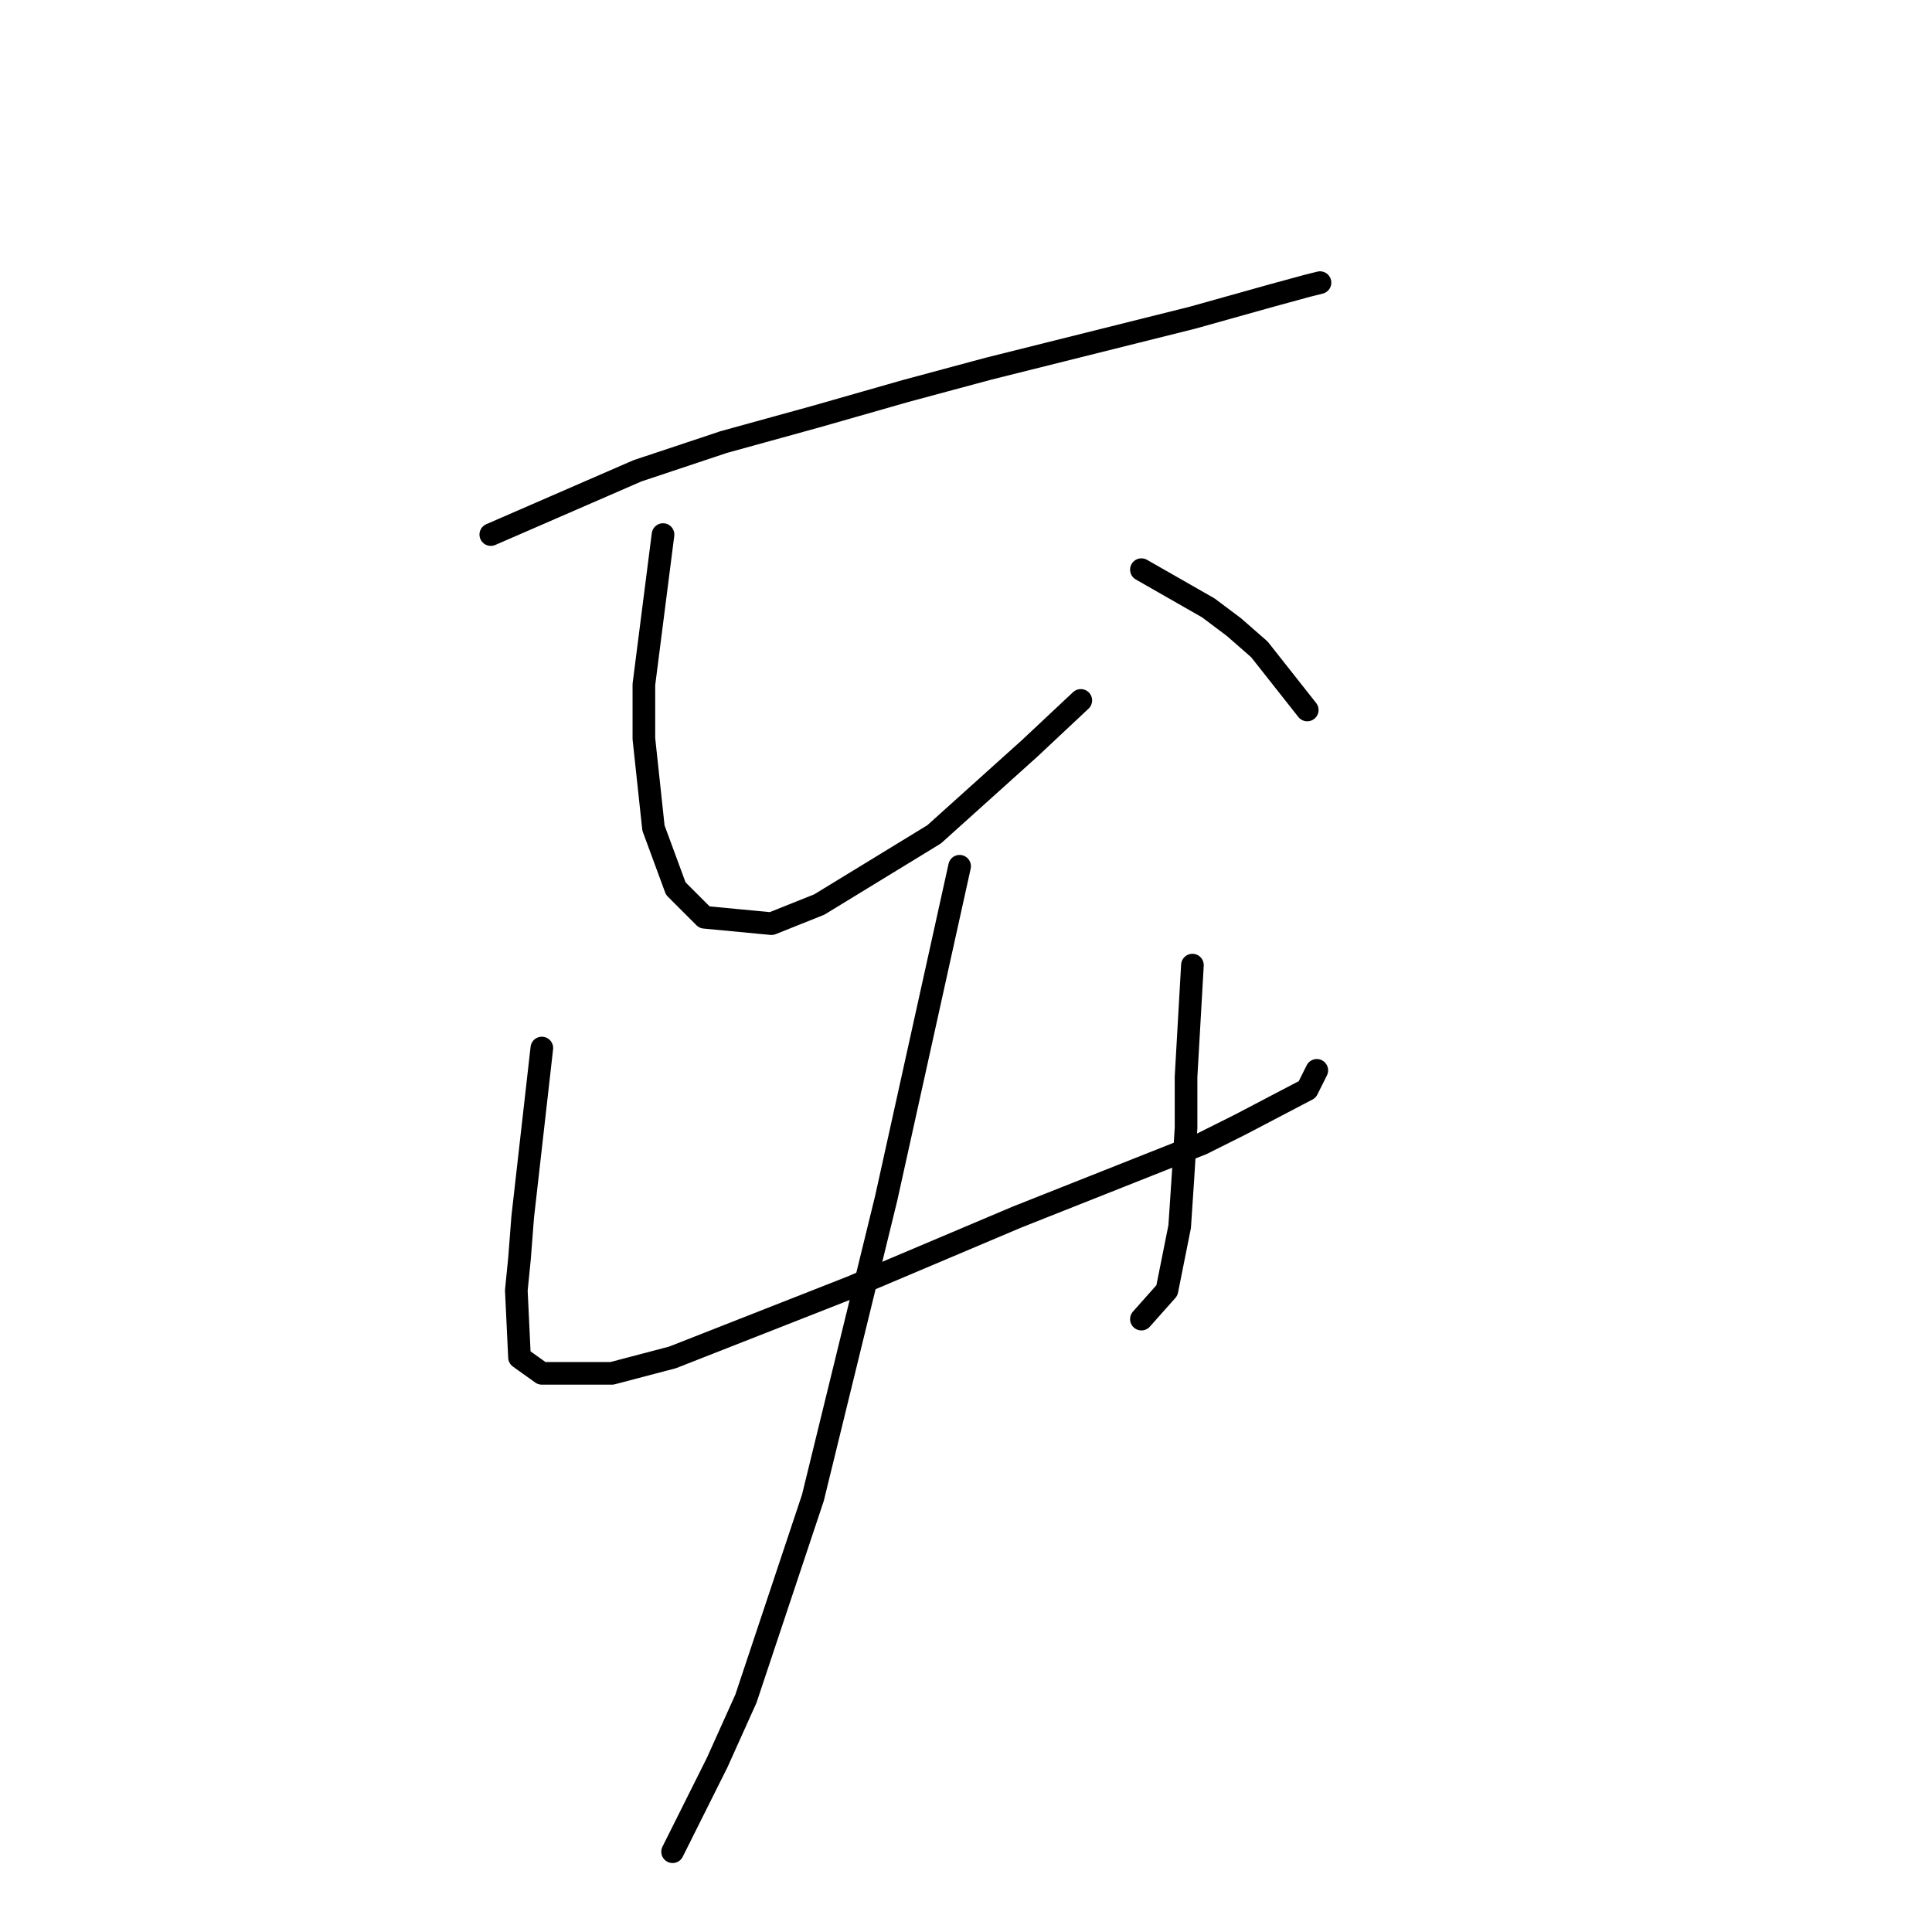 <?xml version="1.0" standalone="no"?>
    <svg width="256" height="256" xmlns="http://www.w3.org/2000/svg" version="1.1">
    <polyline stroke="black" stroke-width="3" stroke-linecap="round" fill="transparent" stroke-linejoin="round" points="65.034 70.834 84.473 62.382 95.883 58.579 108.138 55.198 119.97 51.817 130.957 48.859 158.003 42.098 168.568 39.14 173.216 37.872 174.906 37.45 174.906 37.45 " />
        <polyline stroke="black" stroke-width="3" stroke-linecap="round" fill="transparent" stroke-linejoin="round" points="87.854 70.834 85.318 90.695 85.318 97.879 86.586 109.712 89.544 117.741 93.347 121.544 102.222 122.389 108.56 119.854 123.773 110.557 136.451 99.147 143.212 92.808 143.212 92.808 " />
        <polyline stroke="black" stroke-width="3" stroke-linecap="round" fill="transparent" stroke-linejoin="round" points="151.242 75.482 160.116 80.553 163.496 83.089 166.877 86.047 173.216 94.076 173.216 94.076 " />
        <polyline stroke="black" stroke-width="3" stroke-linecap="round" fill="transparent" stroke-linejoin="round" points="71.796 138.87 69.26 161.267 68.837 166.761 68.415 170.987 68.837 179.861 71.796 181.974 81.092 181.974 89.122 179.861 112.786 170.564 134.761 161.267 159.271 151.548 164.342 149.012 173.216 144.364 174.484 141.828 174.484 141.828 " />
        <polyline stroke="black" stroke-width="3" stroke-linecap="round" fill="transparent" stroke-linejoin="round" points="158.003 127.883 157.158 142.673 157.158 149.435 156.735 156.196 156.312 162.535 154.622 170.987 151.242 174.79 151.242 174.79 " />
        <polyline stroke="black" stroke-width="3" stroke-linecap="round" fill="transparent" stroke-linejoin="round" points="127.154 114.783 117.435 158.732 107.715 198.455 98.841 225.077 95.038 233.529 89.122 245.362 89.122 245.362 " />
        </svg>